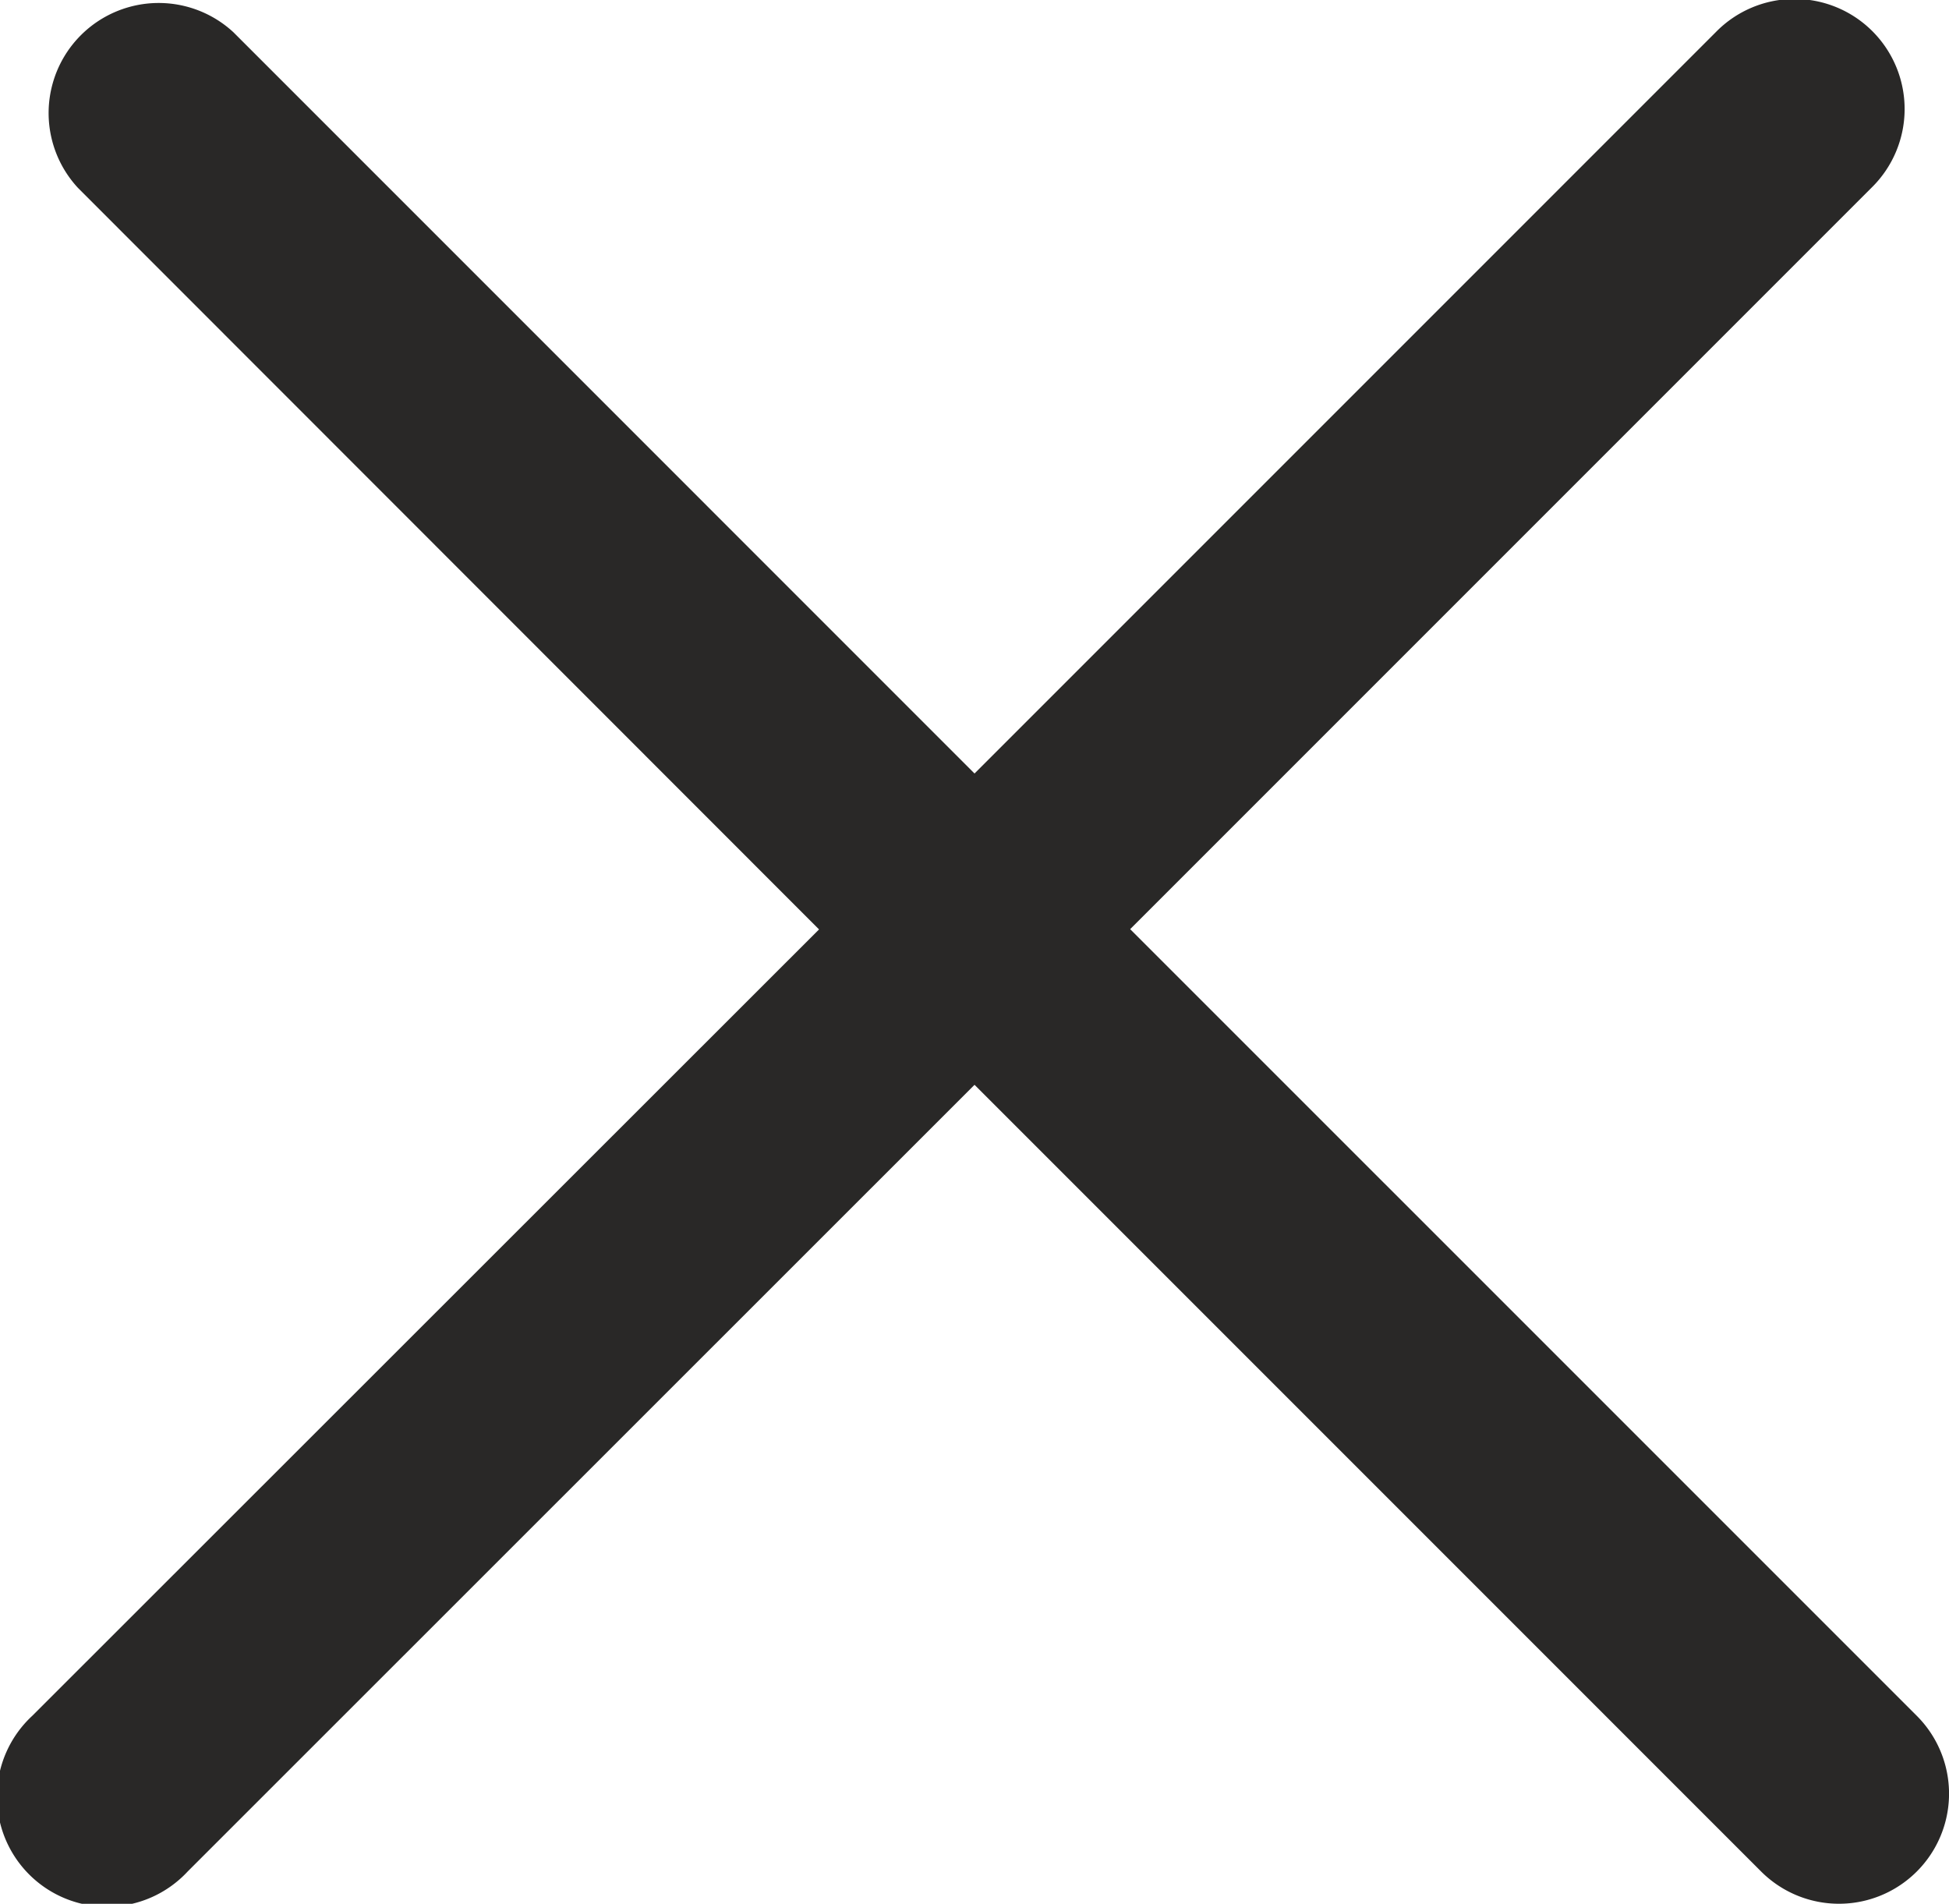 <svg data-name="Capa 1" xmlns="http://www.w3.org/2000/svg" viewBox="0 0 373.29 364.59"><title>close</title><path d="M216.46 177.94l142-142a21.08 21.08 0 1 0-29.81-29.81l-142 142L44.71 6.18a21.08 21.08 0 0 0-29.77 29.81l141.93 142L6.18 328.59a21.08 21.08 0 1 0 29.76 29.82l150.71-150.66 150.66 150.66a21.082 21.082 0 0 0 29.81-29.82z" fill="#292827"/></svg>